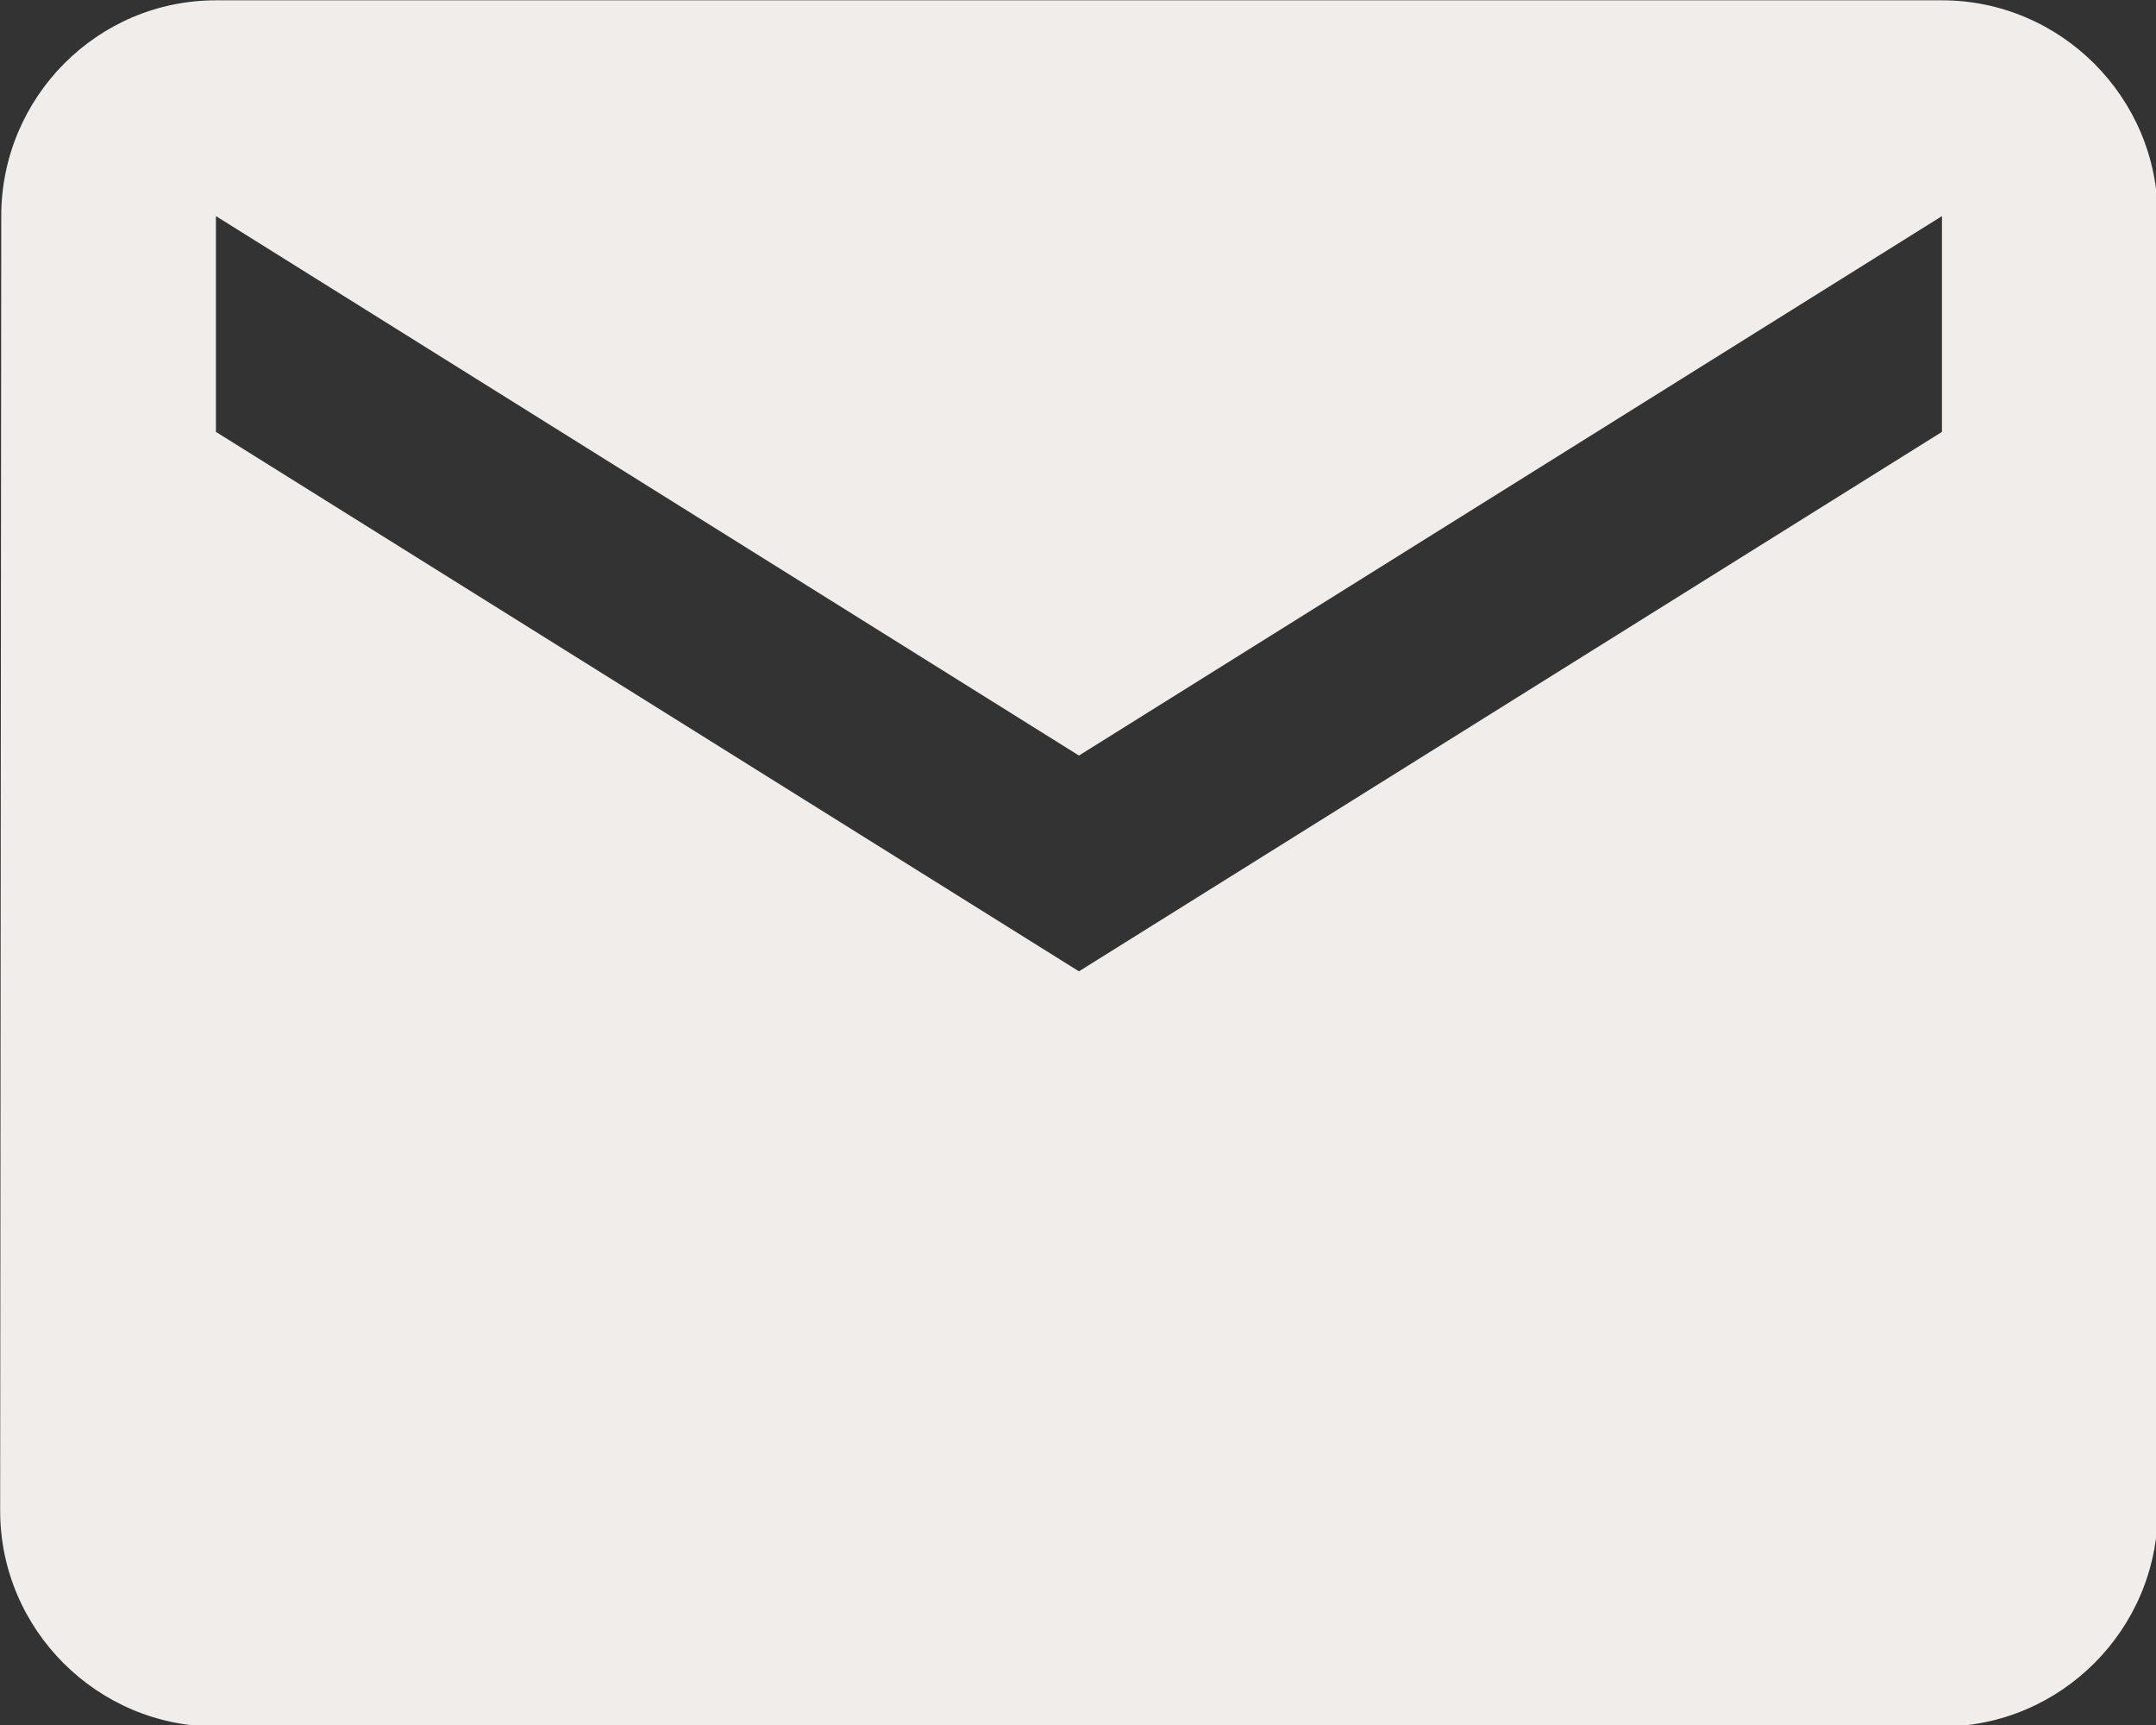 <?xml version="1.0" encoding="UTF-8" standalone="no"?>
<svg width="13.75" height="11" viewBox="0 0 13.75 11" fill="none" version="1.1" id="svg149" sodipodi:docname="email-icon-dark.svg" inkscape:version="1.2.2 (732a01da63, 2022-12-09)" xmlns:inkscape="http://www.inkscape.org/namespaces/inkscape" xmlns:sodipodi="http://sodipodi.sourceforge.net/DTD/sodipodi-0.dtd" xmlns="http://www.w3.org/2000/svg" xmlns:svg="http://www.w3.org/2000/svg">
  <rect x="0" y="0" width="13.75" height="11" fill="#333333" stroke="none"/>
  <sodipodi:namedview id="namedview151" pagecolor="#505050" bordercolor="#eeeeee" borderopacity="1" inkscape:showpageshadow="0" inkscape:pageopacity="0" inkscape:pagecheckerboard="0" inkscape:deskcolor="#505050" showgrid="false" inkscape:zoom="24.748737" inkscape:cx="8.1620327" inkscape:cy="14.647212" inkscape:window-width="1920" inkscape:window-height="1001" inkscape:window-x="-9" inkscape:window-y="-9" inkscape:window-maximized="1" inkscape:current-layer="g142" />
  <g clip-path="url(#clip0_120_457)" id="g142" transform="matrix(0.688,0,0,0.688,-1.375,-2.75)" style="stroke-width:1.455">
    <path d="M 20,4 H 4 C 2.9,4 2.01,4.9 2.01,6 L 2,18 c 0,1.1 0.9,2 2,2 h 16 c 1.1,0 2,-0.9 2,-2 V 6 C 22,4.9 21.1,4 20,4 Z M 20,8 12,13 4,8 V 6 l 8,5 8,-5 z" fill="#164951" id="path140" style="stroke-width:1.662;fill:#f0edea;fill-opacity:1" />
  </g>
  <defs id="defs147">
    <clipPath id="clip0_120_457">
      <rect width="24" height="24" fill="#ffffff" id="rect144" x="0" y="0" />
    </clipPath>
  </defs>
</svg>
